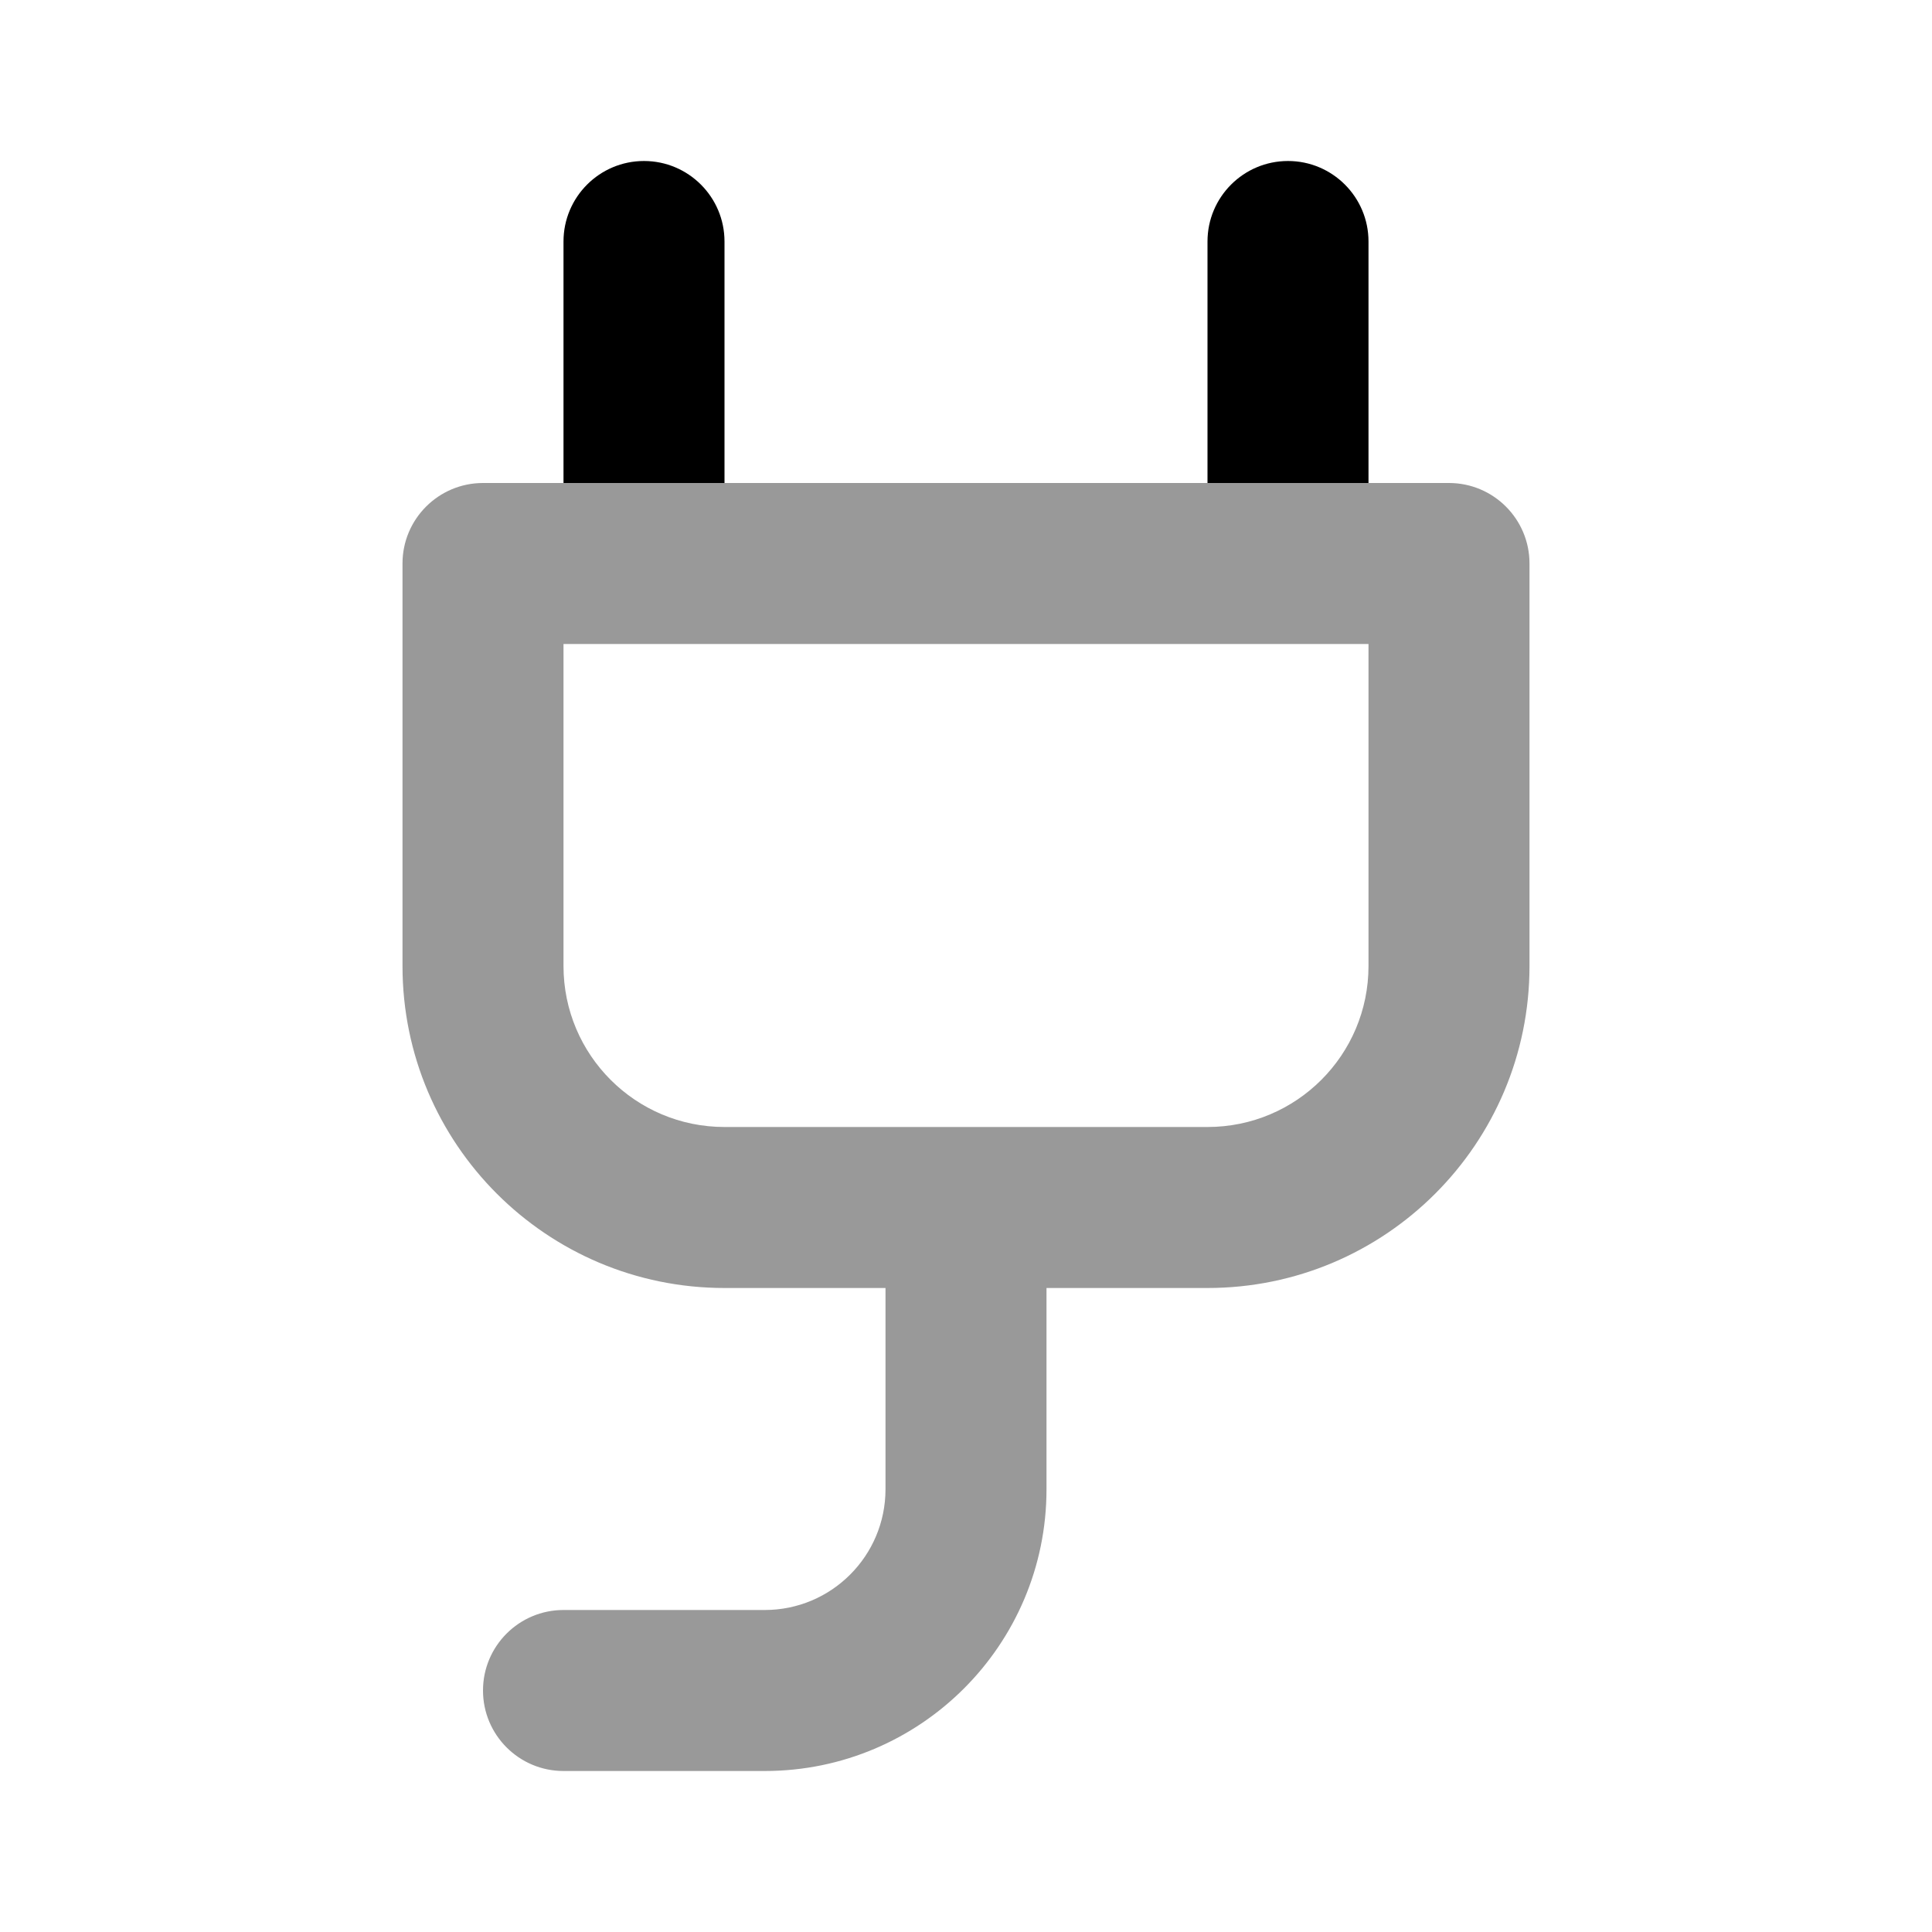 <svg width="24" height="24" viewBox="0 0 24 24" fill="none" xmlns="http://www.w3.org/2000/svg">
<path fill-rule="evenodd" clip-rule="evenodd" d="M5 7C5 6.448 5.448 6 6 6H18C18.552 6 19 6.448 19 7V12C19 14.209 17.209 16 15 16H13V18.5C13 20.433 11.433 22 9.5 22H7C6.448 22 6 21.552 6 21C6 20.448 6.448 20 7 20H9.5C10.328 20 11 19.328 11 18.5V16H9C6.791 16 5 14.209 5 12V7ZM17 8H7V12C7 13.105 7.895 14 9 14H15C16.105 14 17 13.105 17 12V8Z" fill="black" fill-opacity="0.4"/>
<path fill-rule="evenodd" clip-rule="evenodd" d="M9 3C9 2.448 8.552 2 8 2C7.448 2 7 2.448 7 3V6H9V3ZM17 3C17 2.448 16.552 2 16 2C15.448 2 15 2.448 15 3V6H17V3Z" fill="black"/>
</svg>
